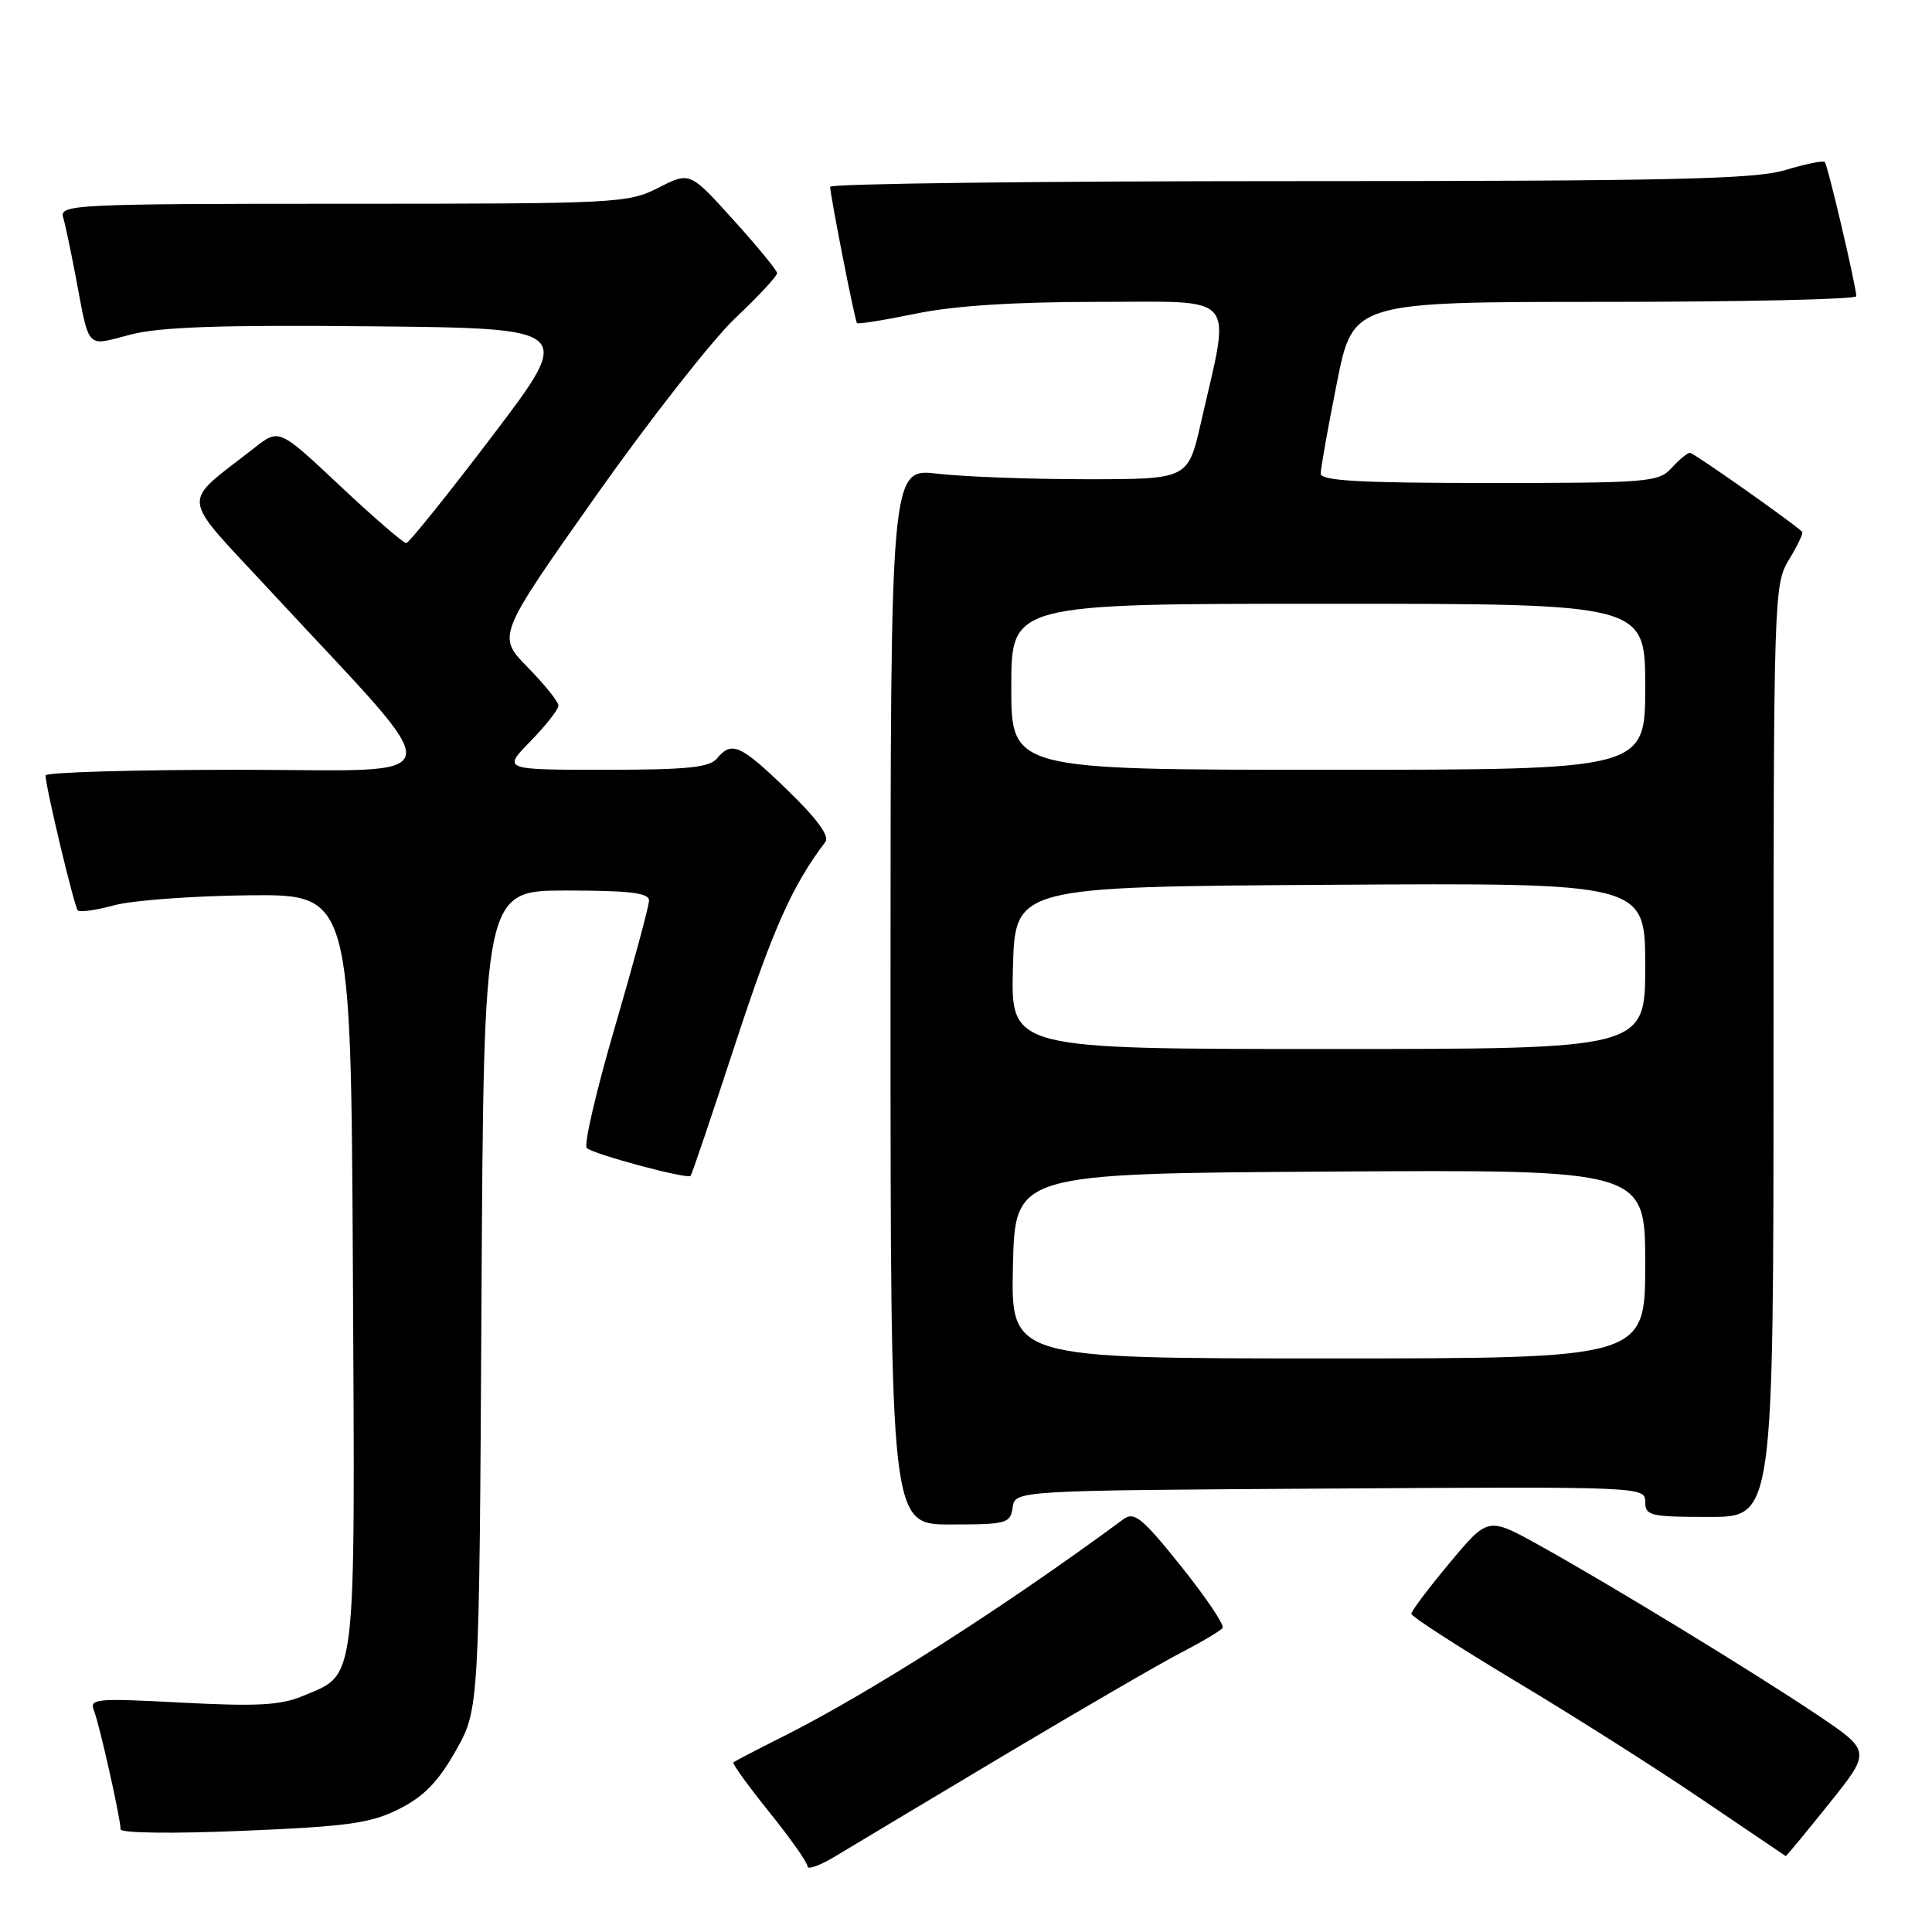 <?xml version="1.0" encoding="UTF-8" standalone="no"?>
<!DOCTYPE svg PUBLIC "-//W3C//DTD SVG 1.1//EN" "http://www.w3.org/Graphics/SVG/1.1/DTD/svg11.dtd" >
<svg xmlns="http://www.w3.org/2000/svg" xmlns:xlink="http://www.w3.org/1999/xlink" version="1.1" viewBox="0 0 256 256">
 <g >
 <path fill="currentColor"
d=" M 133.00 232.61 C 143.18 226.54 153.75 220.41 156.50 218.98 C 159.25 217.56 161.72 216.09 162.00 215.71 C 162.28 215.34 159.80 211.67 156.51 207.55 C 151.36 201.13 150.29 200.25 148.88 201.29 C 133.01 213.00 115.21 224.36 103.68 230.14 C 100.28 231.84 97.36 233.37 97.18 233.52 C 97.00 233.68 99.14 236.64 101.93 240.11 C 104.72 243.57 107.00 246.80 107.00 247.30 C 107.00 247.79 108.69 247.18 110.75 245.93 C 112.81 244.68 122.83 238.69 133.00 232.61 Z  M 242.35 239.01 C 247.95 232.03 247.95 232.03 240.73 227.18 C 232.18 221.45 213.22 209.89 203.84 204.69 C 197.17 201.00 197.17 201.00 192.09 207.09 C 189.29 210.44 187.01 213.47 187.01 213.84 C 187.02 214.20 193.21 218.20 200.76 222.73 C 208.32 227.25 219.45 234.31 225.50 238.42 C 231.55 242.52 236.56 245.90 236.62 245.94 C 236.69 245.97 239.27 242.86 242.35 239.01 Z  M 52.88 239.70 C 56.15 238.06 58.06 236.10 60.38 232.00 C 63.50 226.50 63.50 226.50 63.80 172.25 C 64.10 118.00 64.10 118.00 75.05 118.00 C 83.44 118.00 86.00 118.31 86.00 119.32 C 86.00 120.04 83.97 127.55 81.50 136.01 C 79.02 144.47 77.33 151.72 77.75 152.12 C 78.60 152.94 91.06 156.28 91.51 155.81 C 91.67 155.64 94.38 147.63 97.53 138.01 C 102.48 122.96 104.97 117.37 109.37 111.55 C 109.94 110.79 108.24 108.46 104.37 104.72 C 98.11 98.66 96.96 98.14 95.00 100.50 C 94.01 101.70 91.03 102.00 80.17 102.00 C 66.59 102.00 66.59 102.00 70.30 98.21 C 72.33 96.12 74.00 94.00 74.00 93.50 C 74.00 92.99 72.17 90.71 69.93 88.43 C 65.86 84.28 65.86 84.28 78.86 65.85 C 86.01 55.72 94.37 45.05 97.43 42.15 C 100.49 39.26 102.99 36.57 102.97 36.19 C 102.95 35.81 100.34 32.63 97.17 29.13 C 91.41 22.75 91.41 22.75 87.24 24.88 C 83.22 26.93 81.84 27.00 45.47 27.00 C 10.13 27.00 7.90 27.11 8.36 28.75 C 8.64 29.71 9.37 33.20 10.00 36.50 C 11.90 46.53 11.31 45.89 17.27 44.34 C 21.19 43.32 29.21 43.04 49.28 43.24 C 76.07 43.50 76.07 43.50 65.28 57.71 C 59.35 65.52 54.20 71.93 53.83 71.96 C 53.47 71.98 49.52 68.57 45.07 64.39 C 36.98 56.78 36.98 56.78 33.74 59.32 C 23.82 67.12 23.58 65.07 36.01 78.50 C 60.19 104.61 60.68 102.00 31.60 102.00 C 17.52 102.00 6.01 102.34 6.03 102.75 C 6.08 104.43 9.85 120.19 10.31 120.64 C 10.58 120.91 12.76 120.60 15.15 119.95 C 17.54 119.30 25.57 118.71 33.00 118.63 C 46.50 118.50 46.50 118.50 46.76 168.41 C 47.05 224.04 47.32 221.70 40.17 224.71 C 37.20 225.96 34.13 226.13 24.13 225.61 C 12.56 225.00 11.81 225.07 12.47 226.73 C 13.20 228.58 15.95 240.84 15.98 242.39 C 15.99 242.90 22.92 242.99 32.25 242.59 C 46.15 242.01 49.13 241.59 52.88 239.70 Z  M 134.18 199.75 C 134.50 197.50 134.50 197.50 176.25 197.24 C 217.50 196.98 218.00 197.00 218.00 198.99 C 218.00 200.85 218.65 201.00 226.50 201.00 C 235.00 201.00 235.00 201.00 235.00 139.25 C 235.01 78.76 235.05 77.43 237.06 74.14 C 238.19 72.29 238.97 70.64 238.80 70.47 C 237.61 69.29 224.42 60.00 223.93 60.00 C 223.59 60.00 222.50 60.90 221.50 62.00 C 219.79 63.89 218.42 64.00 197.35 64.00 C 180.14 64.00 175.00 63.71 175.00 62.75 C 175.00 62.06 175.96 56.66 177.14 50.75 C 179.28 40.00 179.28 40.00 212.64 40.00 C 230.99 40.00 245.99 39.66 245.97 39.25 C 245.92 37.79 242.18 21.84 241.79 21.46 C 241.58 21.25 239.22 21.73 236.54 22.54 C 232.51 23.75 221.36 24.00 170.84 24.00 C 137.38 24.00 110.00 24.34 110.00 24.75 C 110.00 25.84 113.26 42.44 113.55 42.81 C 113.68 42.98 117.19 42.42 121.35 41.56 C 126.44 40.51 134.36 40.00 145.52 40.00 C 164.30 40.00 163.10 38.59 159.13 56.00 C 157.42 63.50 157.42 63.50 143.96 63.50 C 136.56 63.50 127.69 63.17 124.25 62.77 C 118.00 62.03 118.00 62.03 118.00 132.02 C 118.00 202.00 118.00 202.00 125.93 202.00 C 133.39 202.00 133.88 201.87 134.18 199.75 Z  M 134.22 167.75 C 134.50 155.50 134.50 155.50 176.25 155.24 C 218.00 154.98 218.00 154.98 218.00 167.49 C 218.00 180.00 218.00 180.00 175.97 180.00 C 133.94 180.00 133.94 180.00 134.22 167.75 Z  M 134.22 128.25 C 134.50 117.50 134.50 117.50 176.25 117.24 C 218.00 116.98 218.00 116.98 218.00 127.99 C 218.00 139.00 218.00 139.00 175.97 139.00 C 133.93 139.00 133.93 139.00 134.22 128.25 Z  M 134.00 91.00 C 134.00 80.00 134.00 80.00 176.00 80.00 C 218.00 80.00 218.00 80.00 218.00 91.00 C 218.00 102.00 218.00 102.00 176.00 102.00 C 134.00 102.00 134.00 102.00 134.00 91.00 Z "/>
</g>
</svg>